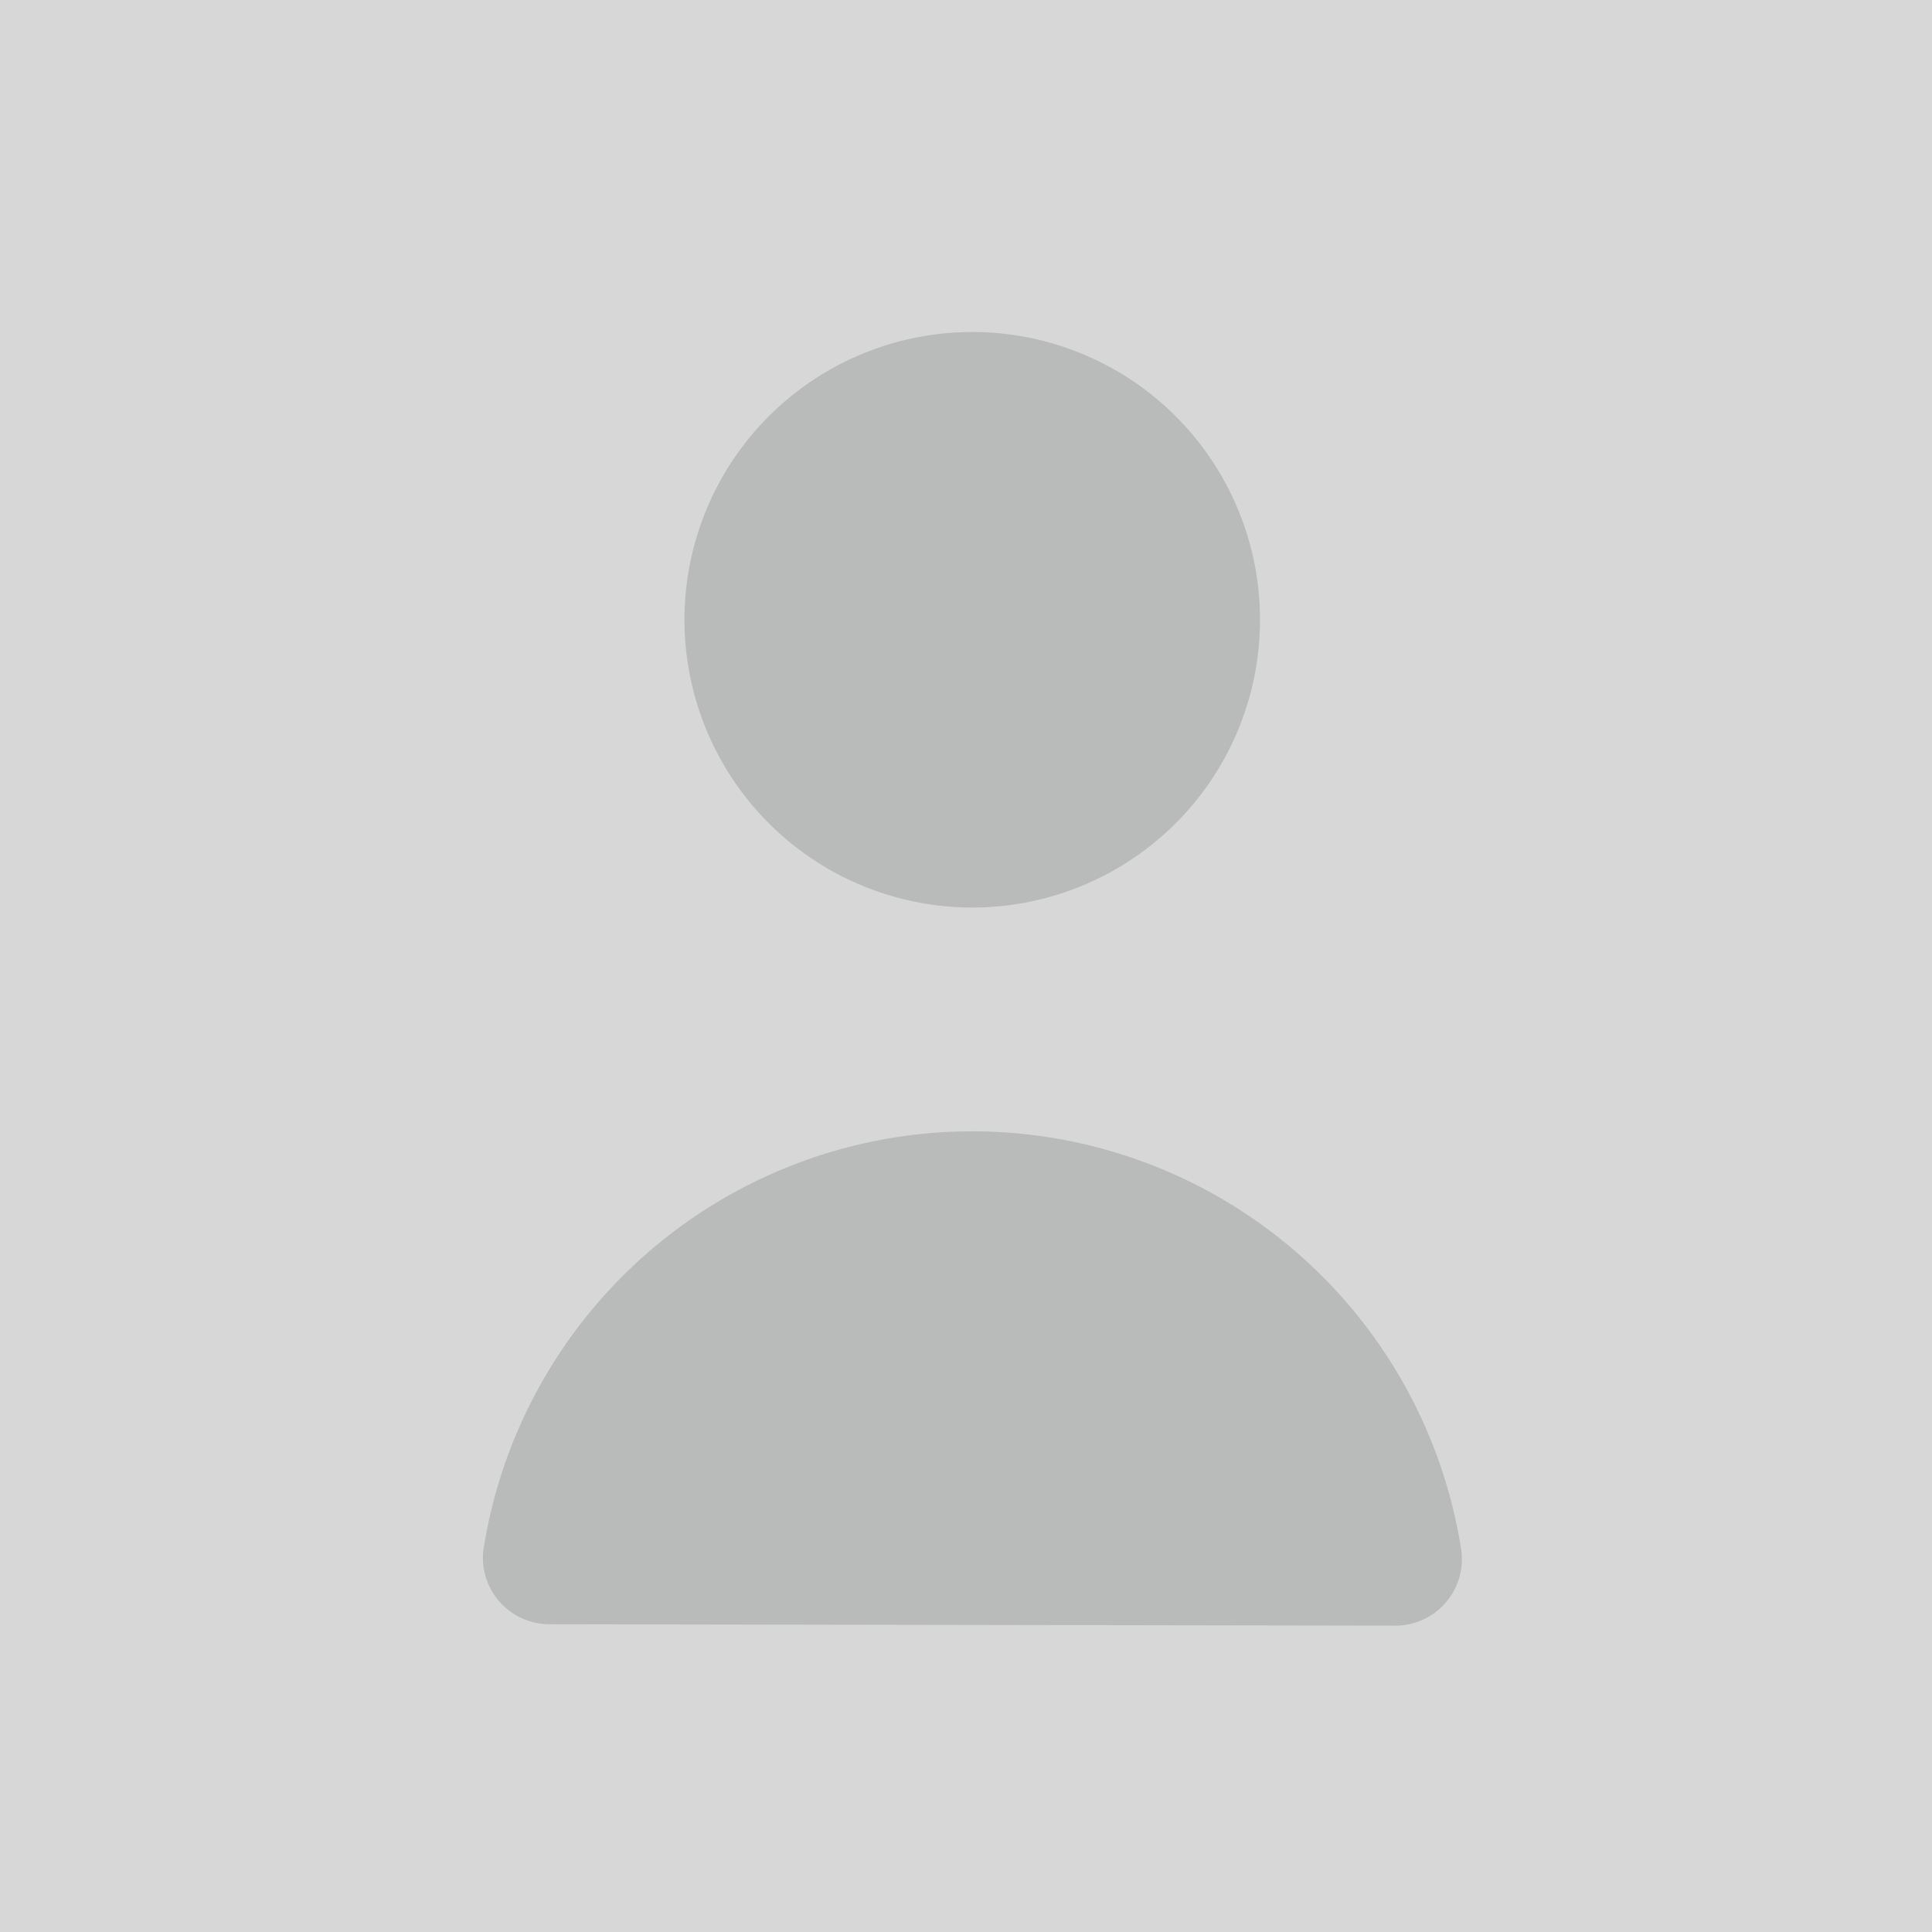 <svg xmlns="http://www.w3.org/2000/svg" xmlns:xlink="http://www.w3.org/1999/xlink" width="150" height="150" viewBox="0 0 150 150">
  <rect x="0" y="0" width="150" height="150" fill="#333333" stroke="none"/>
  <defs>
    <clipPath id="clip-user-icon">
      <rect width="150" height="150"/>
    </clipPath>
  </defs>
  <g id="user-icon" clip-path="url(#clip-user-icon)">
    <rect width="150" height="150" fill="#fff"/>
    <rect id="Rectangle_13886" data-name="Rectangle 13886" width="150" height="150" fill="#d7d7d7"/>
    <path id="Path_895" data-name="Path 895" d="M49.742,65.609A22.342,22.342,0,1,0,27.389,43.268,22.348,22.348,0,0,0,49.742,65.609Z" transform="translate(25.754 4.852)" fill="#b9baba"/>
    <path id="Path_896" data-name="Path 896" d="M28.914,70.86a5.166,5.166,0,0,1-5.06-5.726,38.419,38.419,0,0,1,75.934,0,5.166,5.166,0,0,1-5.054,5.836Z" transform="translate(13.67 55.245)" fill="#b9baba"/>
  </g>
</svg>
